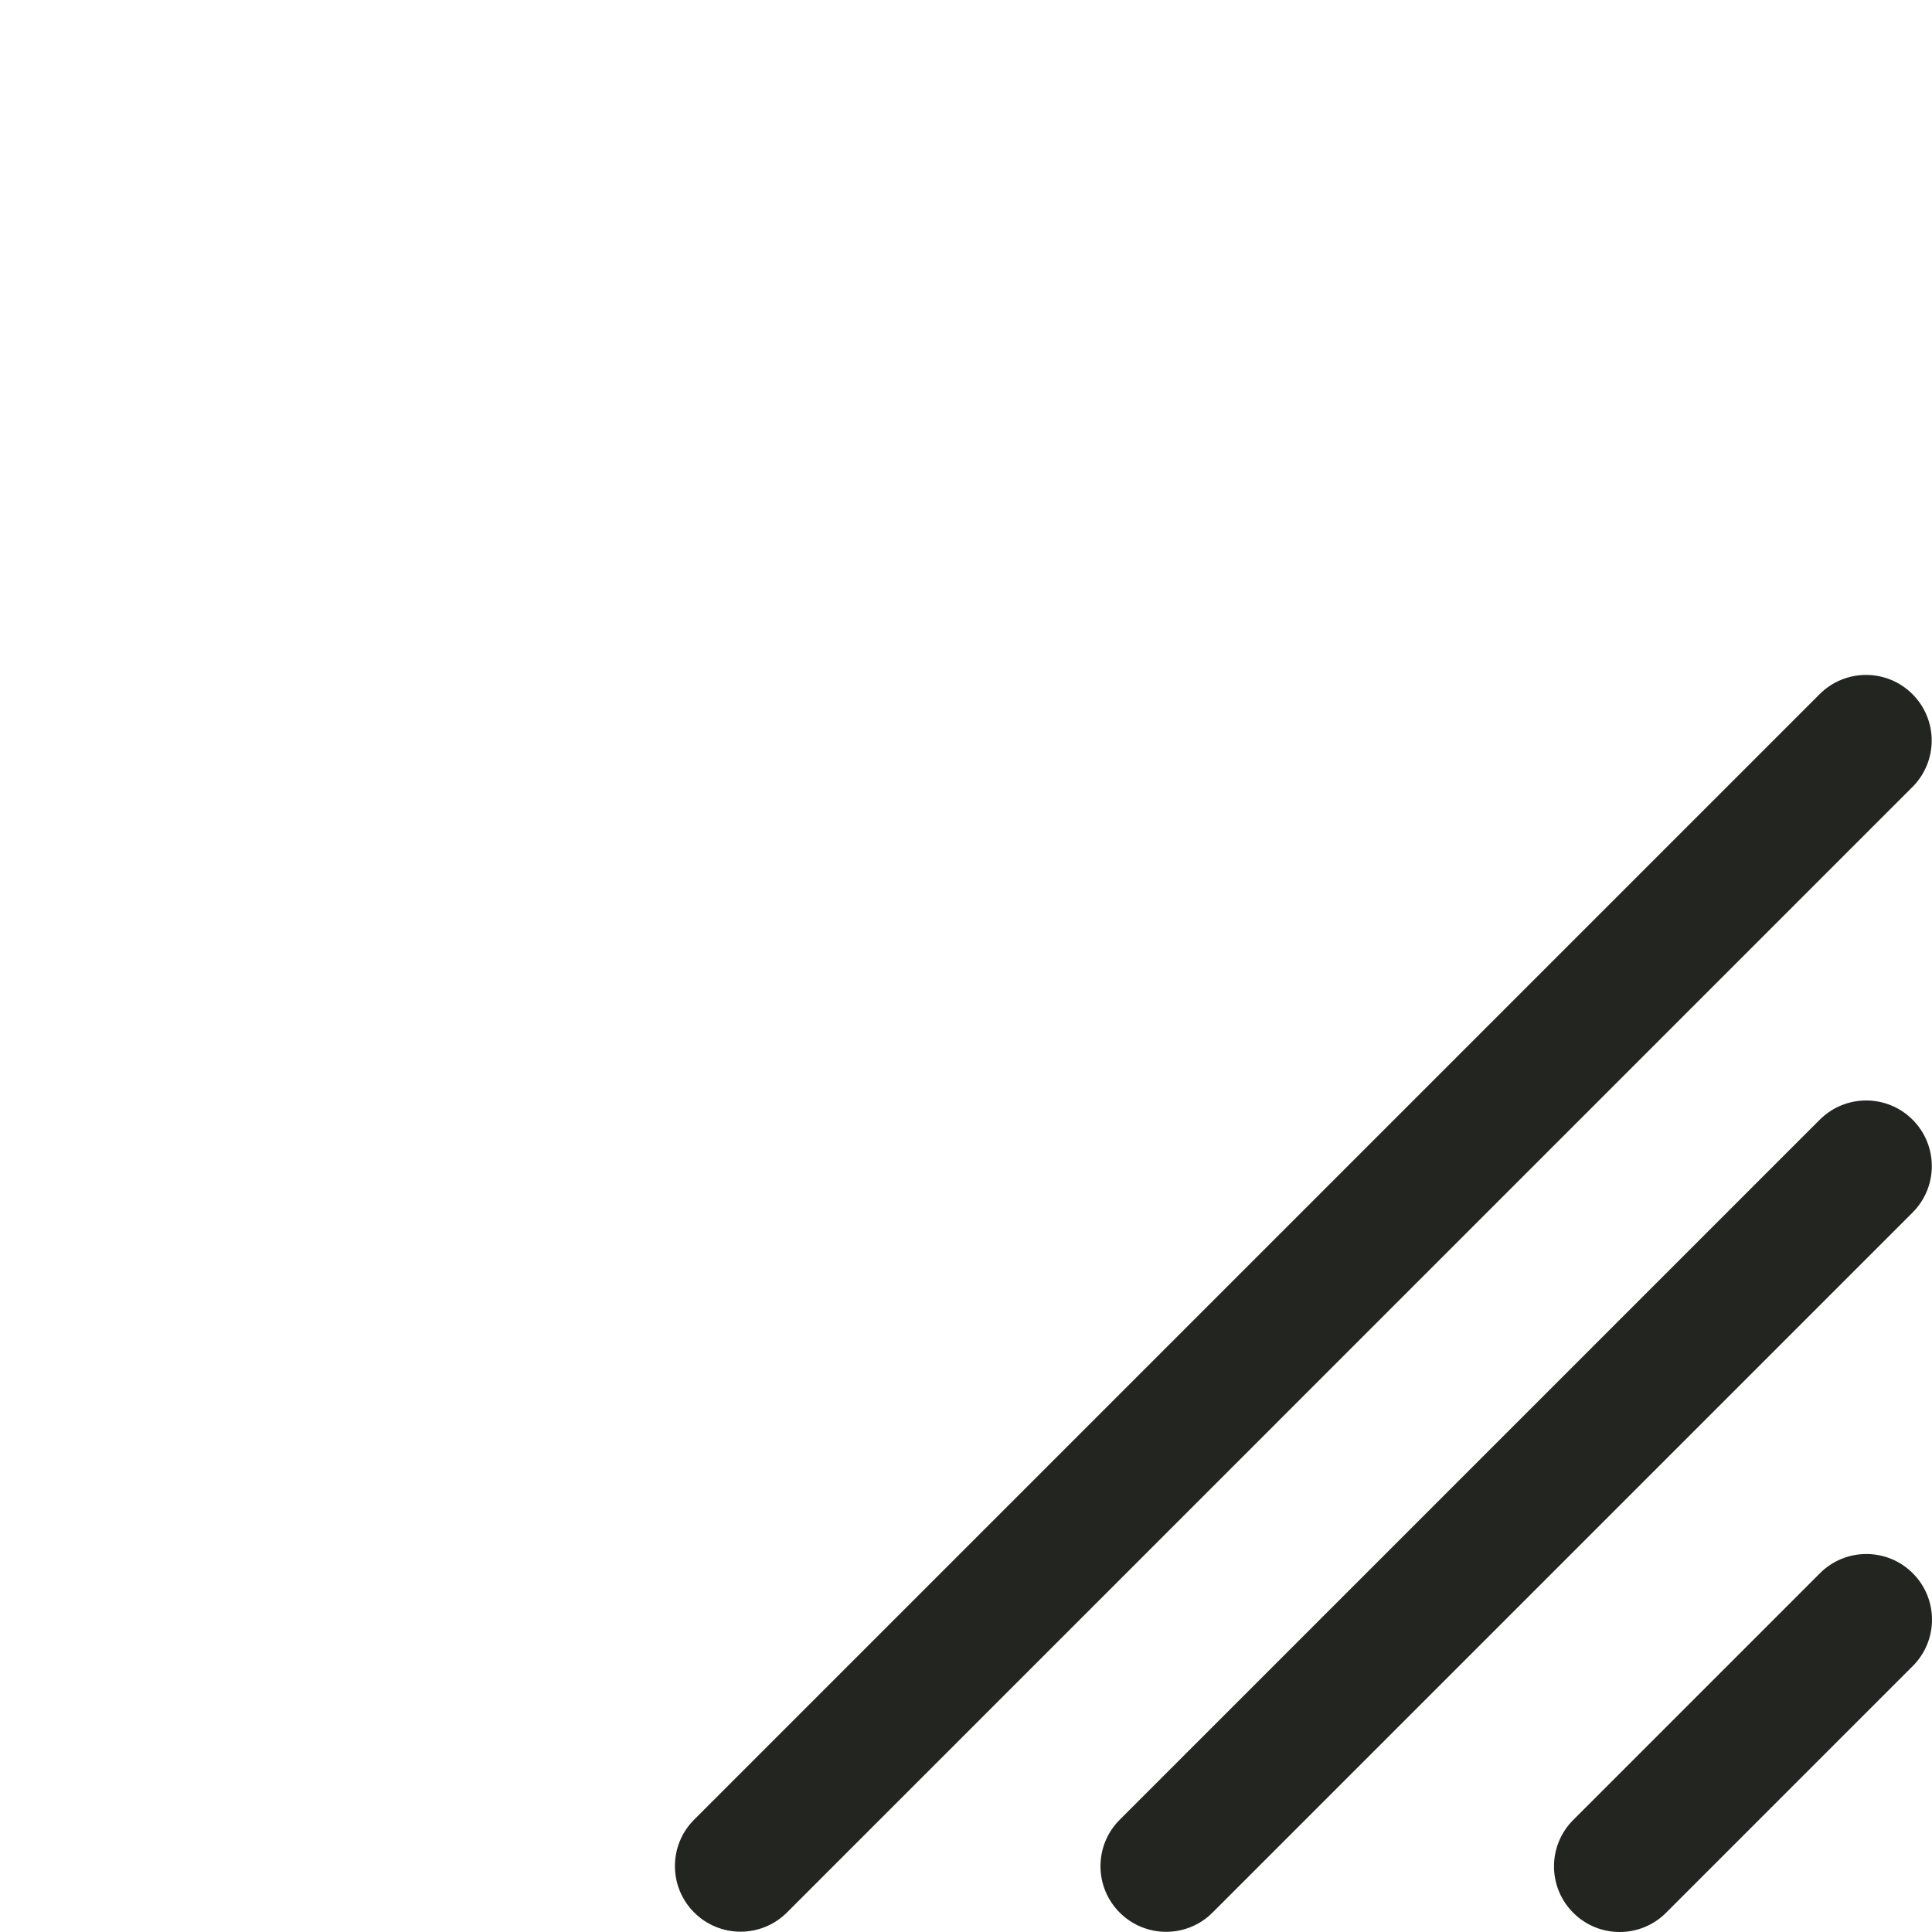 <?xml version="1.0" encoding="utf-8"?>
<!-- Generator: Adobe Illustrator 26.0.2, SVG Export Plug-In . SVG Version: 6.00 Build 0)  -->
<svg version="1.0" id="Calque_1" xmlns="http://www.w3.org/2000/svg" xmlns:xlink="http://www.w3.org/1999/xlink" x="0px" y="0px"
	 viewBox="0 0 4000 4000" style="enable-background:new 0 0 4000 4000;" xml:space="preserve">
<path style="fill:#232620;" d="M3257.2,3960.2L3257.2,3960.2c-53.07-53.07-53.07-139.11,0-192.18l510.81-510.81
	c53.07-53.07,139.11-53.07,192.18,0v0c53.07,53.07,53.07,139.11,0,192.18l-510.81,510.81
	C3396.31,4013.27,3310.27,4013.27,3257.2,3960.2z"/>
<path style="fill:#232620;" d="M2318.22,3959.82L2318.22,3959.82c-53.07-53.07-53.07-139.11,0-192.18l1449.42-1449.42
	c53.07-53.07,139.11-53.07,192.18,0l0,0c53.07,53.07,53.07,139.11,0,192.18L2510.41,3959.82
	C2457.34,4012.89,2371.29,4012.89,2318.22,3959.82z"/>
<path style="fill:#232620;" d="M1437.16,3959.56L1437.16,3959.56c-53.07-53.07-53.07-139.11,0-192.18l2330.22-2330.22
	c53.07-53.07,139.11-53.07,192.18,0l0,0c53.07,53.07,53.07,139.11,0,192.18L1629.35,3959.56
	C1576.28,4012.63,1490.23,4012.63,1437.16,3959.56z"/>
</svg>
